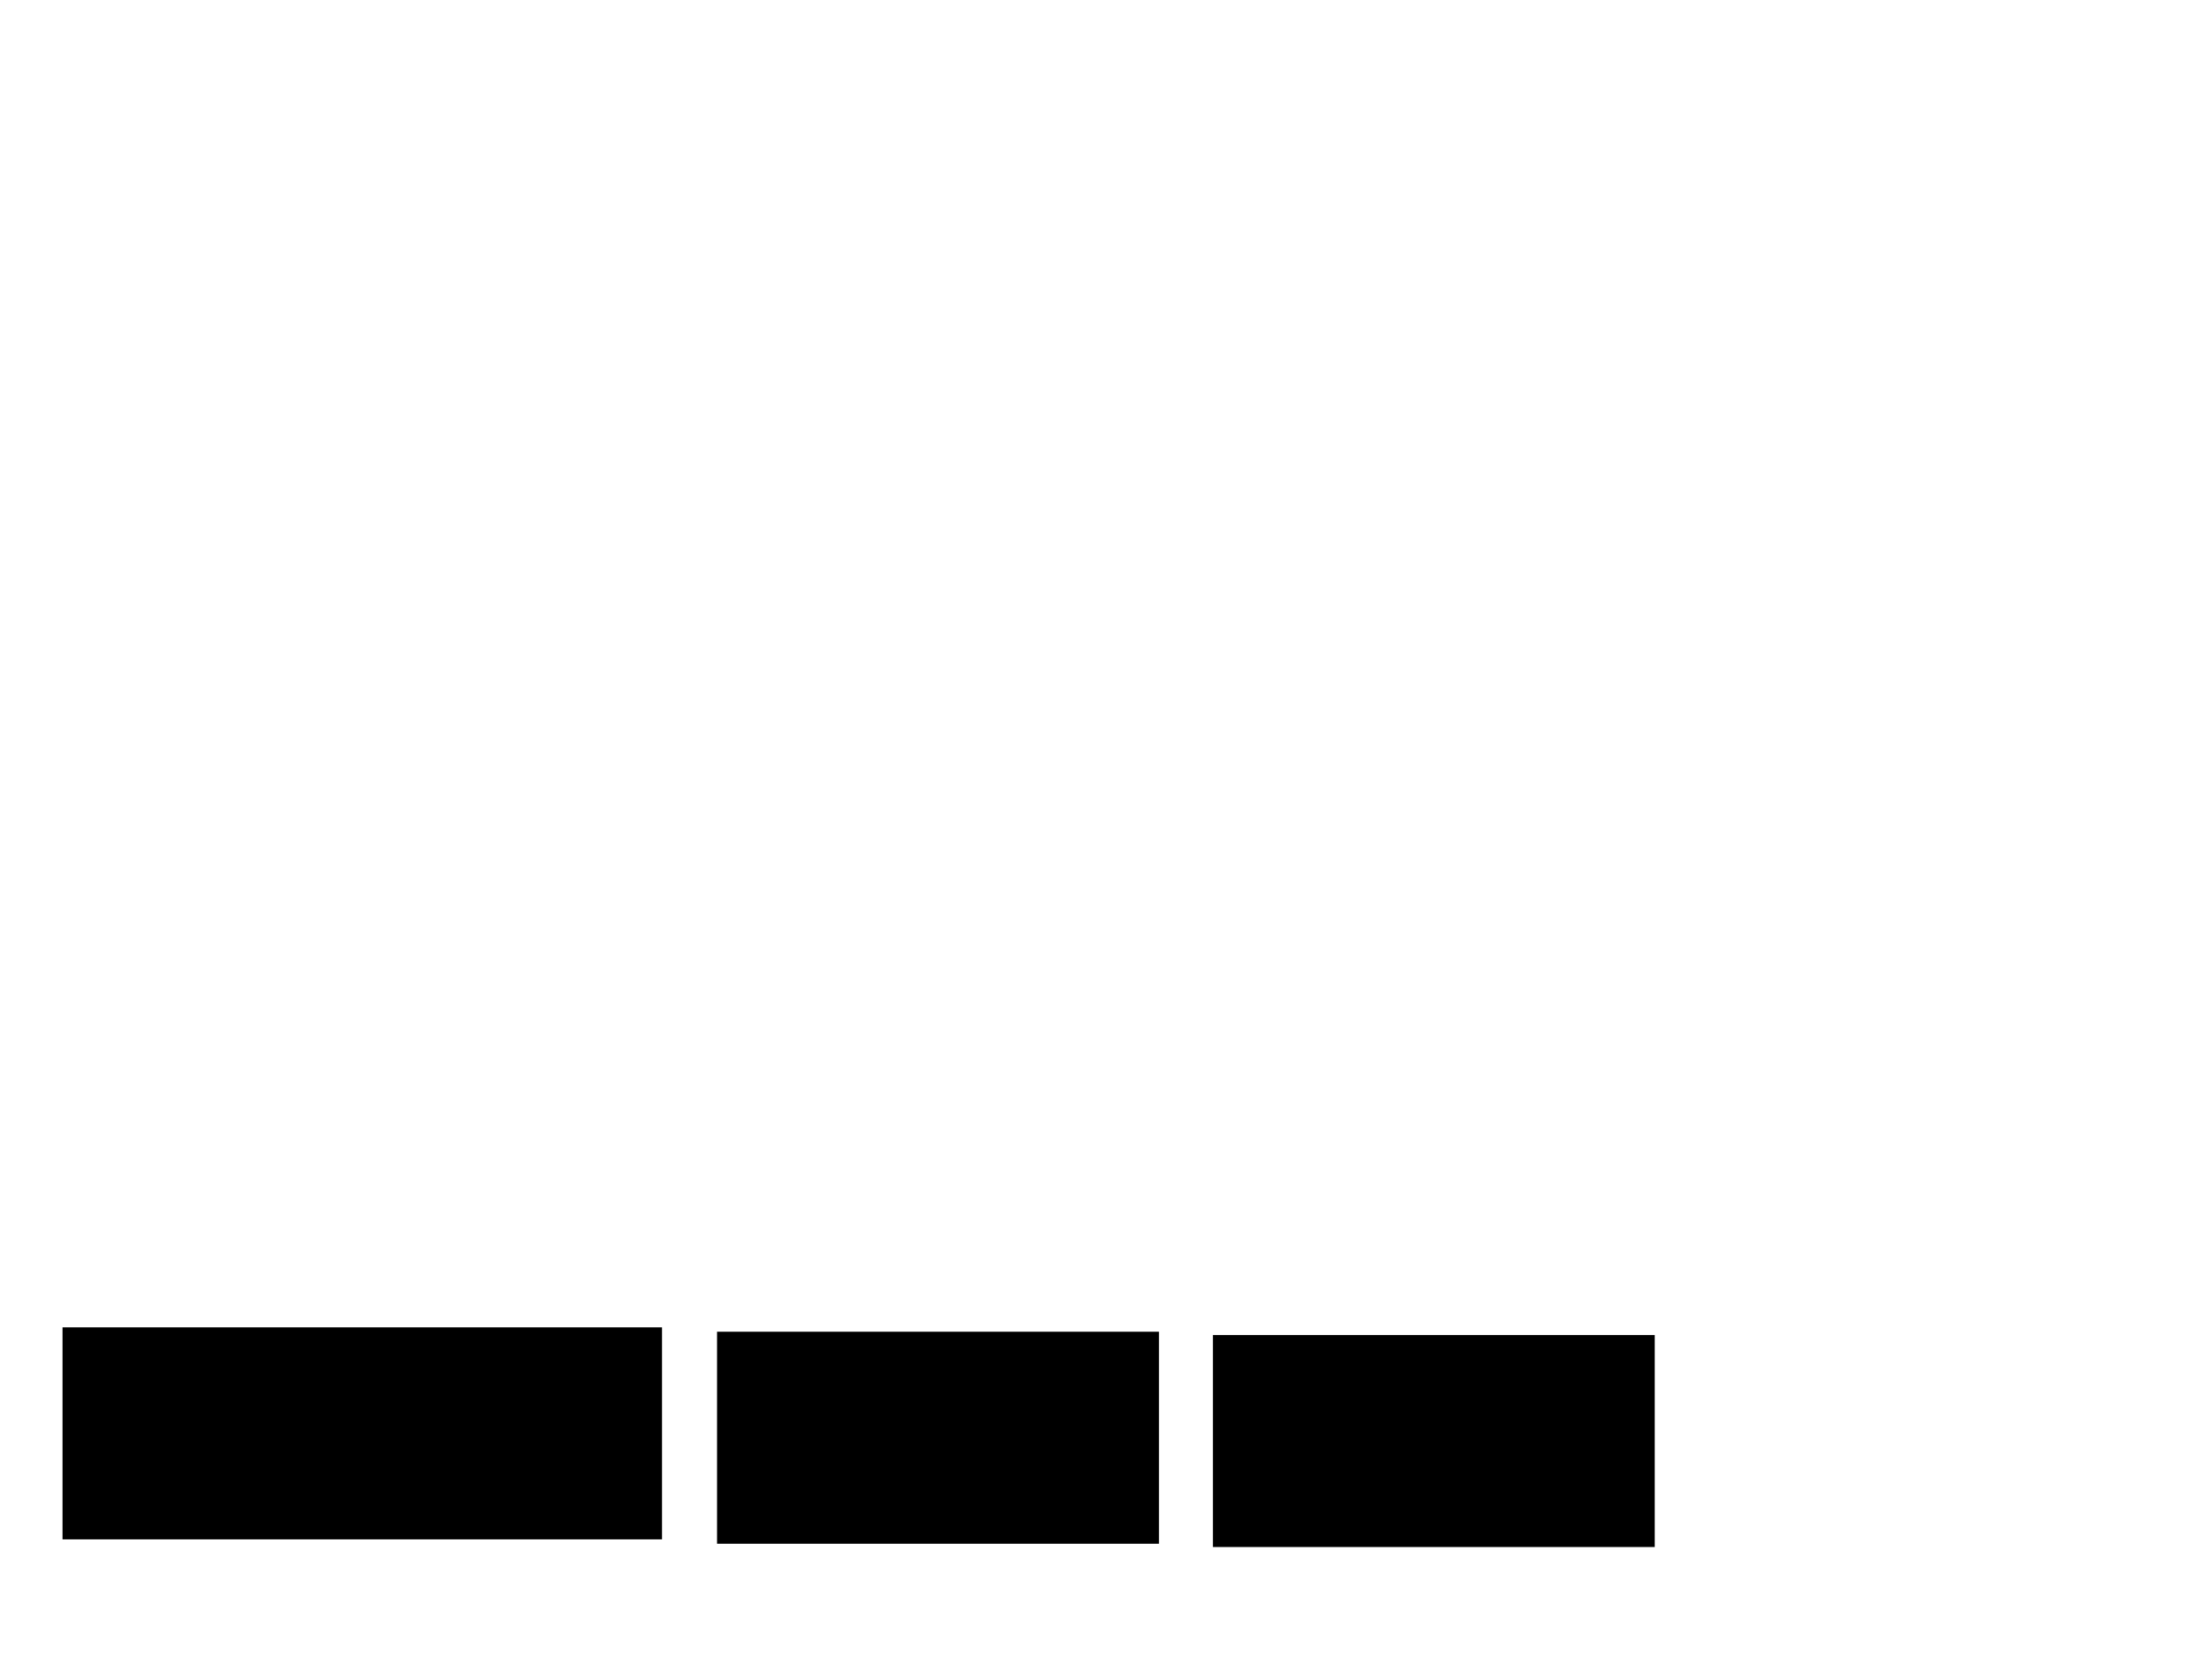 <svg xmlns="http://www.w3.org/2000/svg" width="1175" height="881">
 <!-- Created with Image Occlusion Enhanced -->
 <g>
  <title>Labels</title>
 </g>
 <g>
  <title>Masks</title>
  <rect id="3082ae698e314b4c8a2271708ef53593-ao-1" height="111.628" width="233.721" y="709.698" x="644.767" stroke="#000000" fill="#0"/>
  <rect id="3082ae698e314b4c8a2271708ef53593-ao-2" height="111.628" width="233.721" y="707.953" x="381.395" stroke="#000000" fill="#0"/>
  <rect stroke="#000000" id="3082ae698e314b4c8a2271708ef53593-ao-3" height="111.628" width="317.442" y="705.628" x="33.721" fill="#0"/>
  
 </g>
</svg>